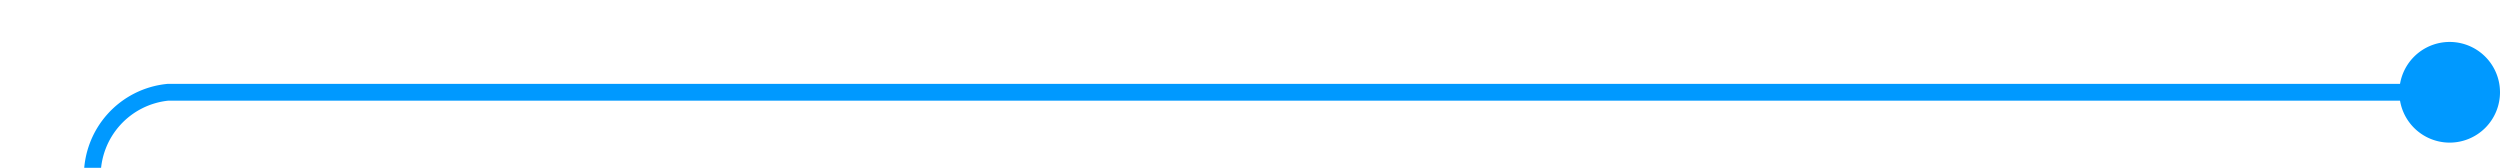 ﻿<?xml version="1.0" encoding="utf-8"?>
<svg version="1.1" xmlns:xlink="http://www.w3.org/1999/xlink" width="149px" height="10px" preserveAspectRatio="xMinYMid meet" viewBox="185 186  149 8" xmlns="http://www.w3.org/2000/svg">
  <path d="M 333 190.5  L 195 190.5  A 5 5 0 0 0 190.5 195.5 L 190.5 268  A 5 5 0 0 0 195.5 273.5 L 205 273.5  " stroke-width="1" stroke="#0099ff" fill="none" />
  <path d="M 331 187.5  A 3 3 0 0 0 328 190.5 A 3 3 0 0 0 331 193.5 A 3 3 0 0 0 334 190.5 A 3 3 0 0 0 331 187.5 Z M 204 268  L 204 279  L 205 279  L 205 268  L 204 268  Z " fill-rule="nonzero" fill="#0099ff" stroke="none" />
</svg>
